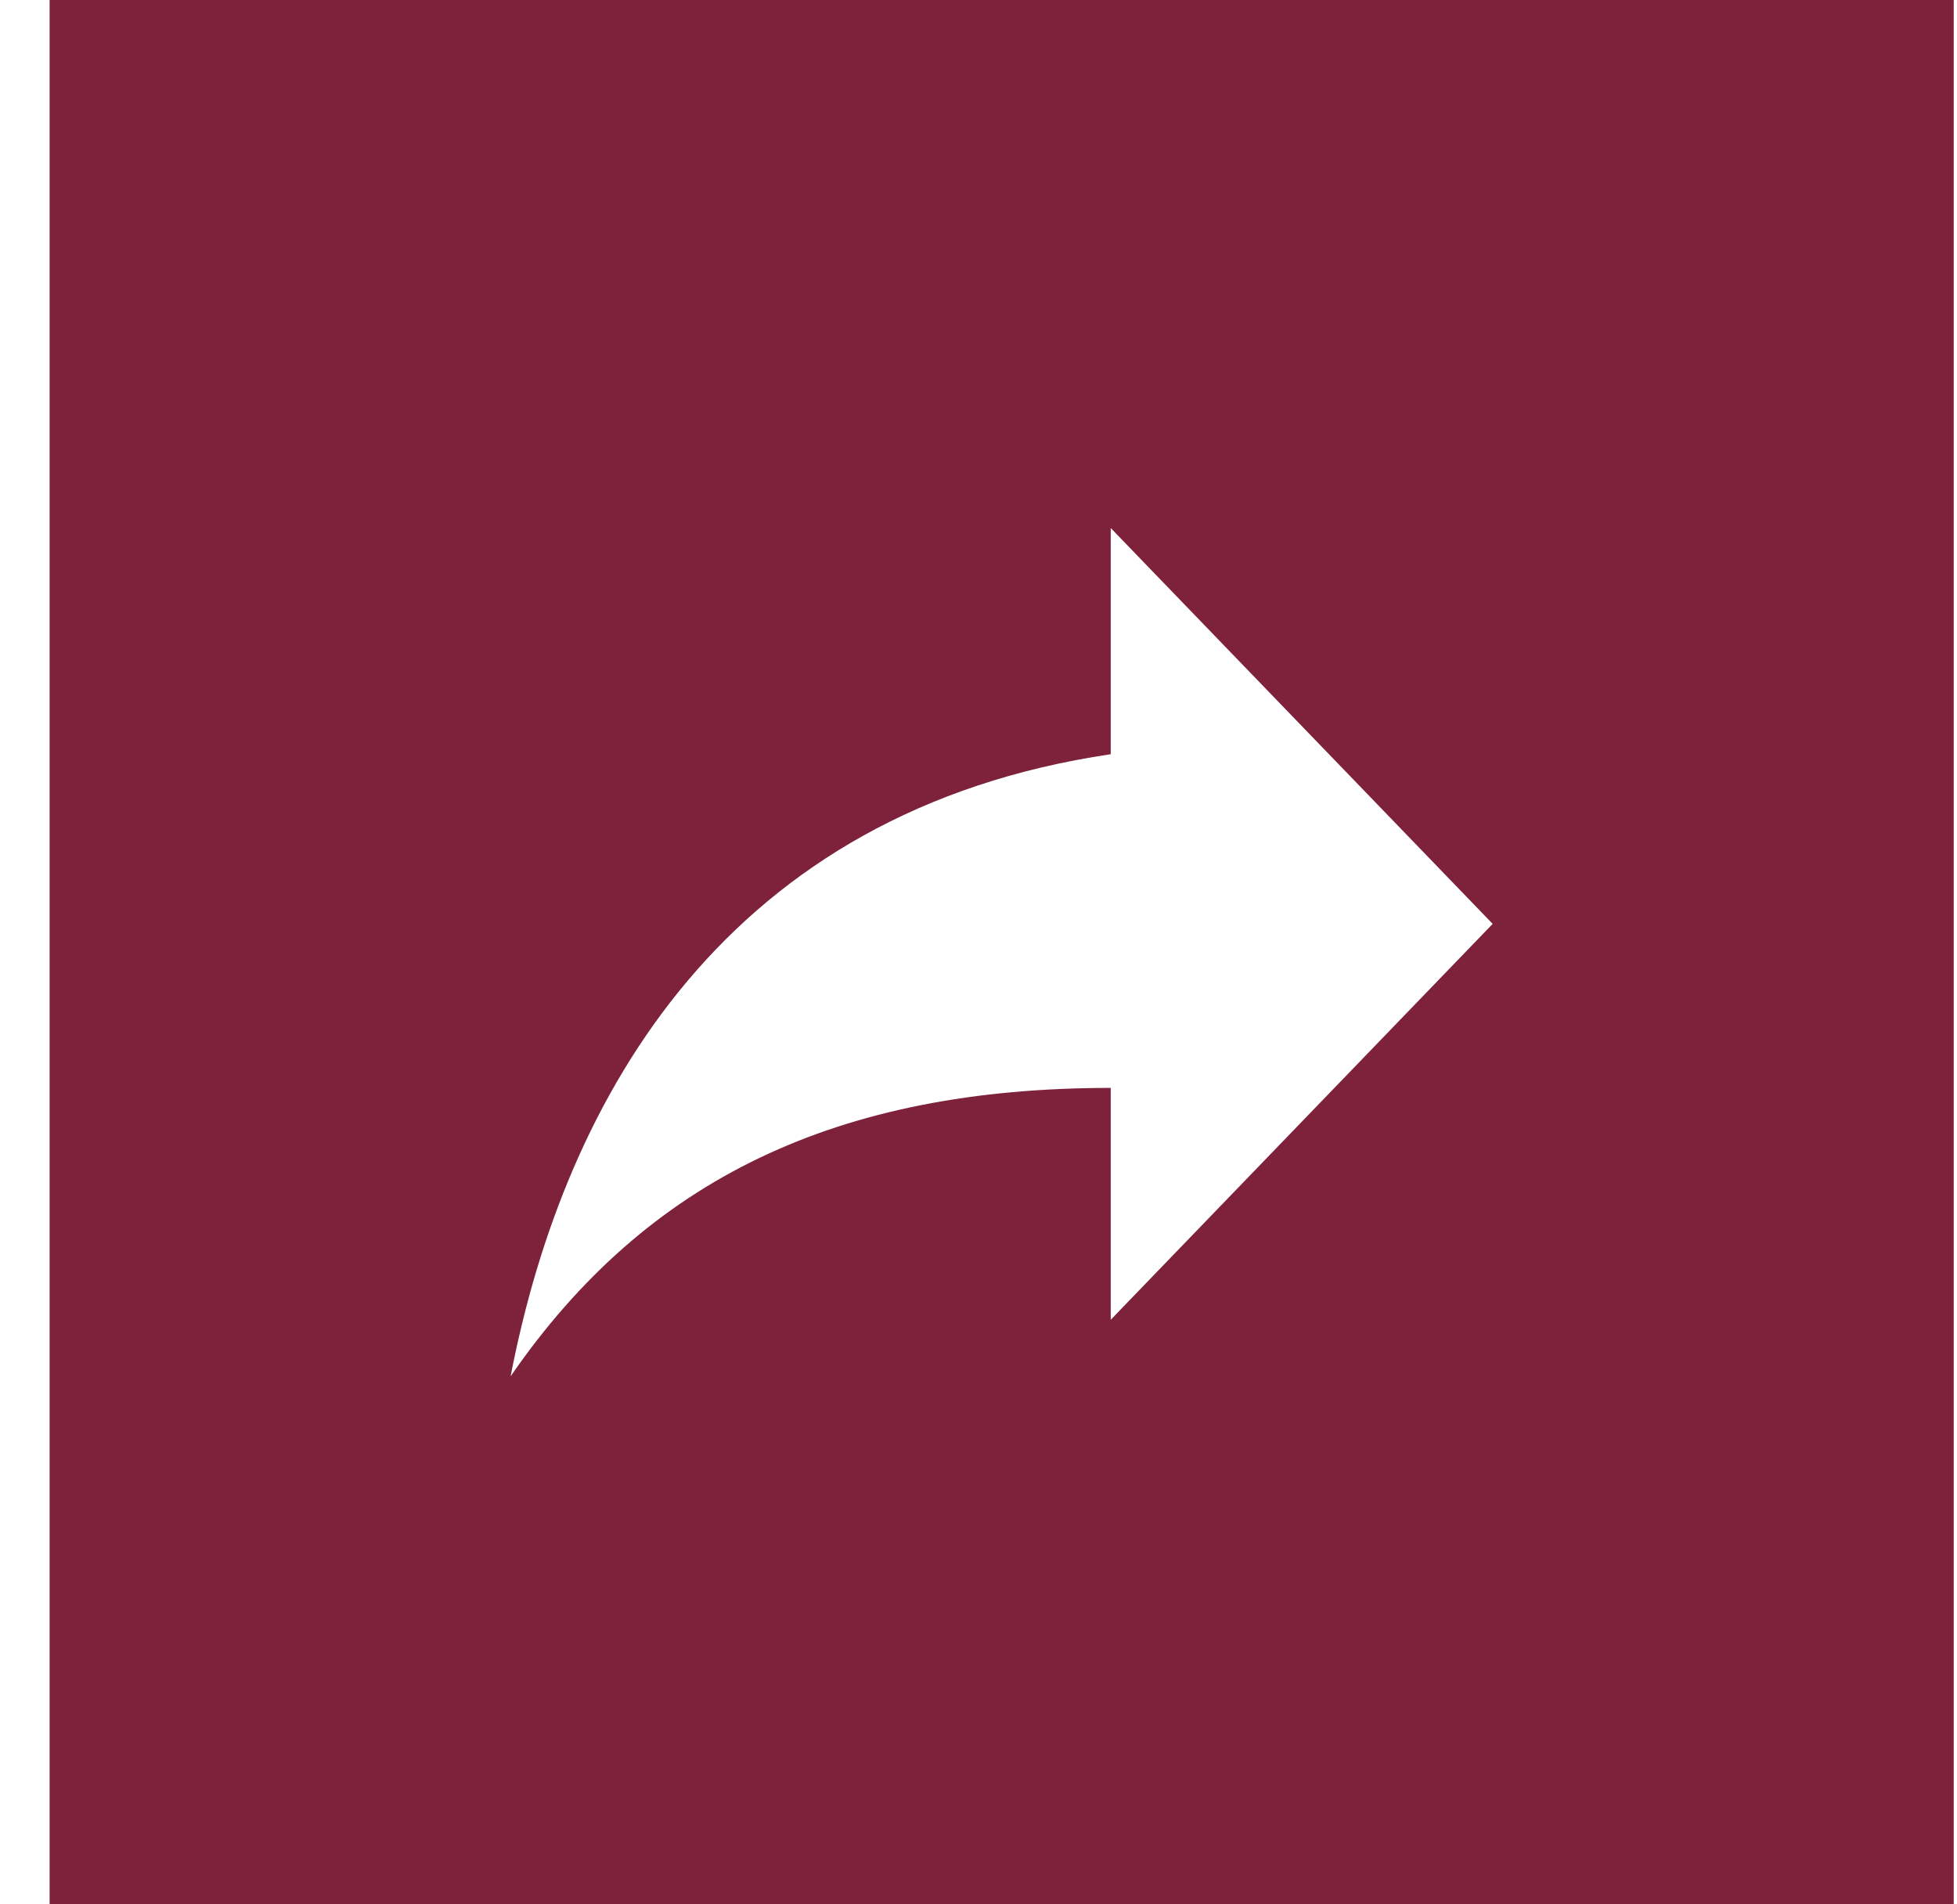 <svg width="37" height="36" viewBox="0 0 37 36" fill="none" xmlns="http://www.w3.org/2000/svg">
<rect x="0.938" width="36" height="36" fill="#7E213B"/>
<g filter="url(#filter0_d_7_8215)">
<path d="M28.221 17.465L21 9.982V14.258C13.78 15.327 10.685 20.673 9.654 26.018C12.233 22.276 15.843 20.566 21 20.566V24.949L28.221 17.465Z" fill="white"/>
</g>
<defs>
<filter id="filter0_d_7_8215" x="3.654" y="3.982" width="30.567" height="28.035" filterUnits="userSpaceOnUse" color-interpolation-filters="sRGB">
<feFlood flood-opacity="0" result="BackgroundImageFix"/>
<feColorMatrix in="SourceAlpha" type="matrix" values="0 0 0 0 0 0 0 0 0 0 0 0 0 0 0 0 0 0 127 0" result="hardAlpha"/>
<feOffset/>
<feGaussianBlur stdDeviation="3"/>
<feComposite in2="hardAlpha" operator="out"/>
<feColorMatrix type="matrix" values="0 0 0 0 0 0 0 0 0 0 0 0 0 0 0 0 0 0 0.2 0"/>
<feBlend mode="normal" in2="BackgroundImageFix" result="effect1_dropShadow_7_8215"/>
<feBlend mode="normal" in="SourceGraphic" in2="effect1_dropShadow_7_8215" result="shape"/>
</filter>
</defs>
</svg>
